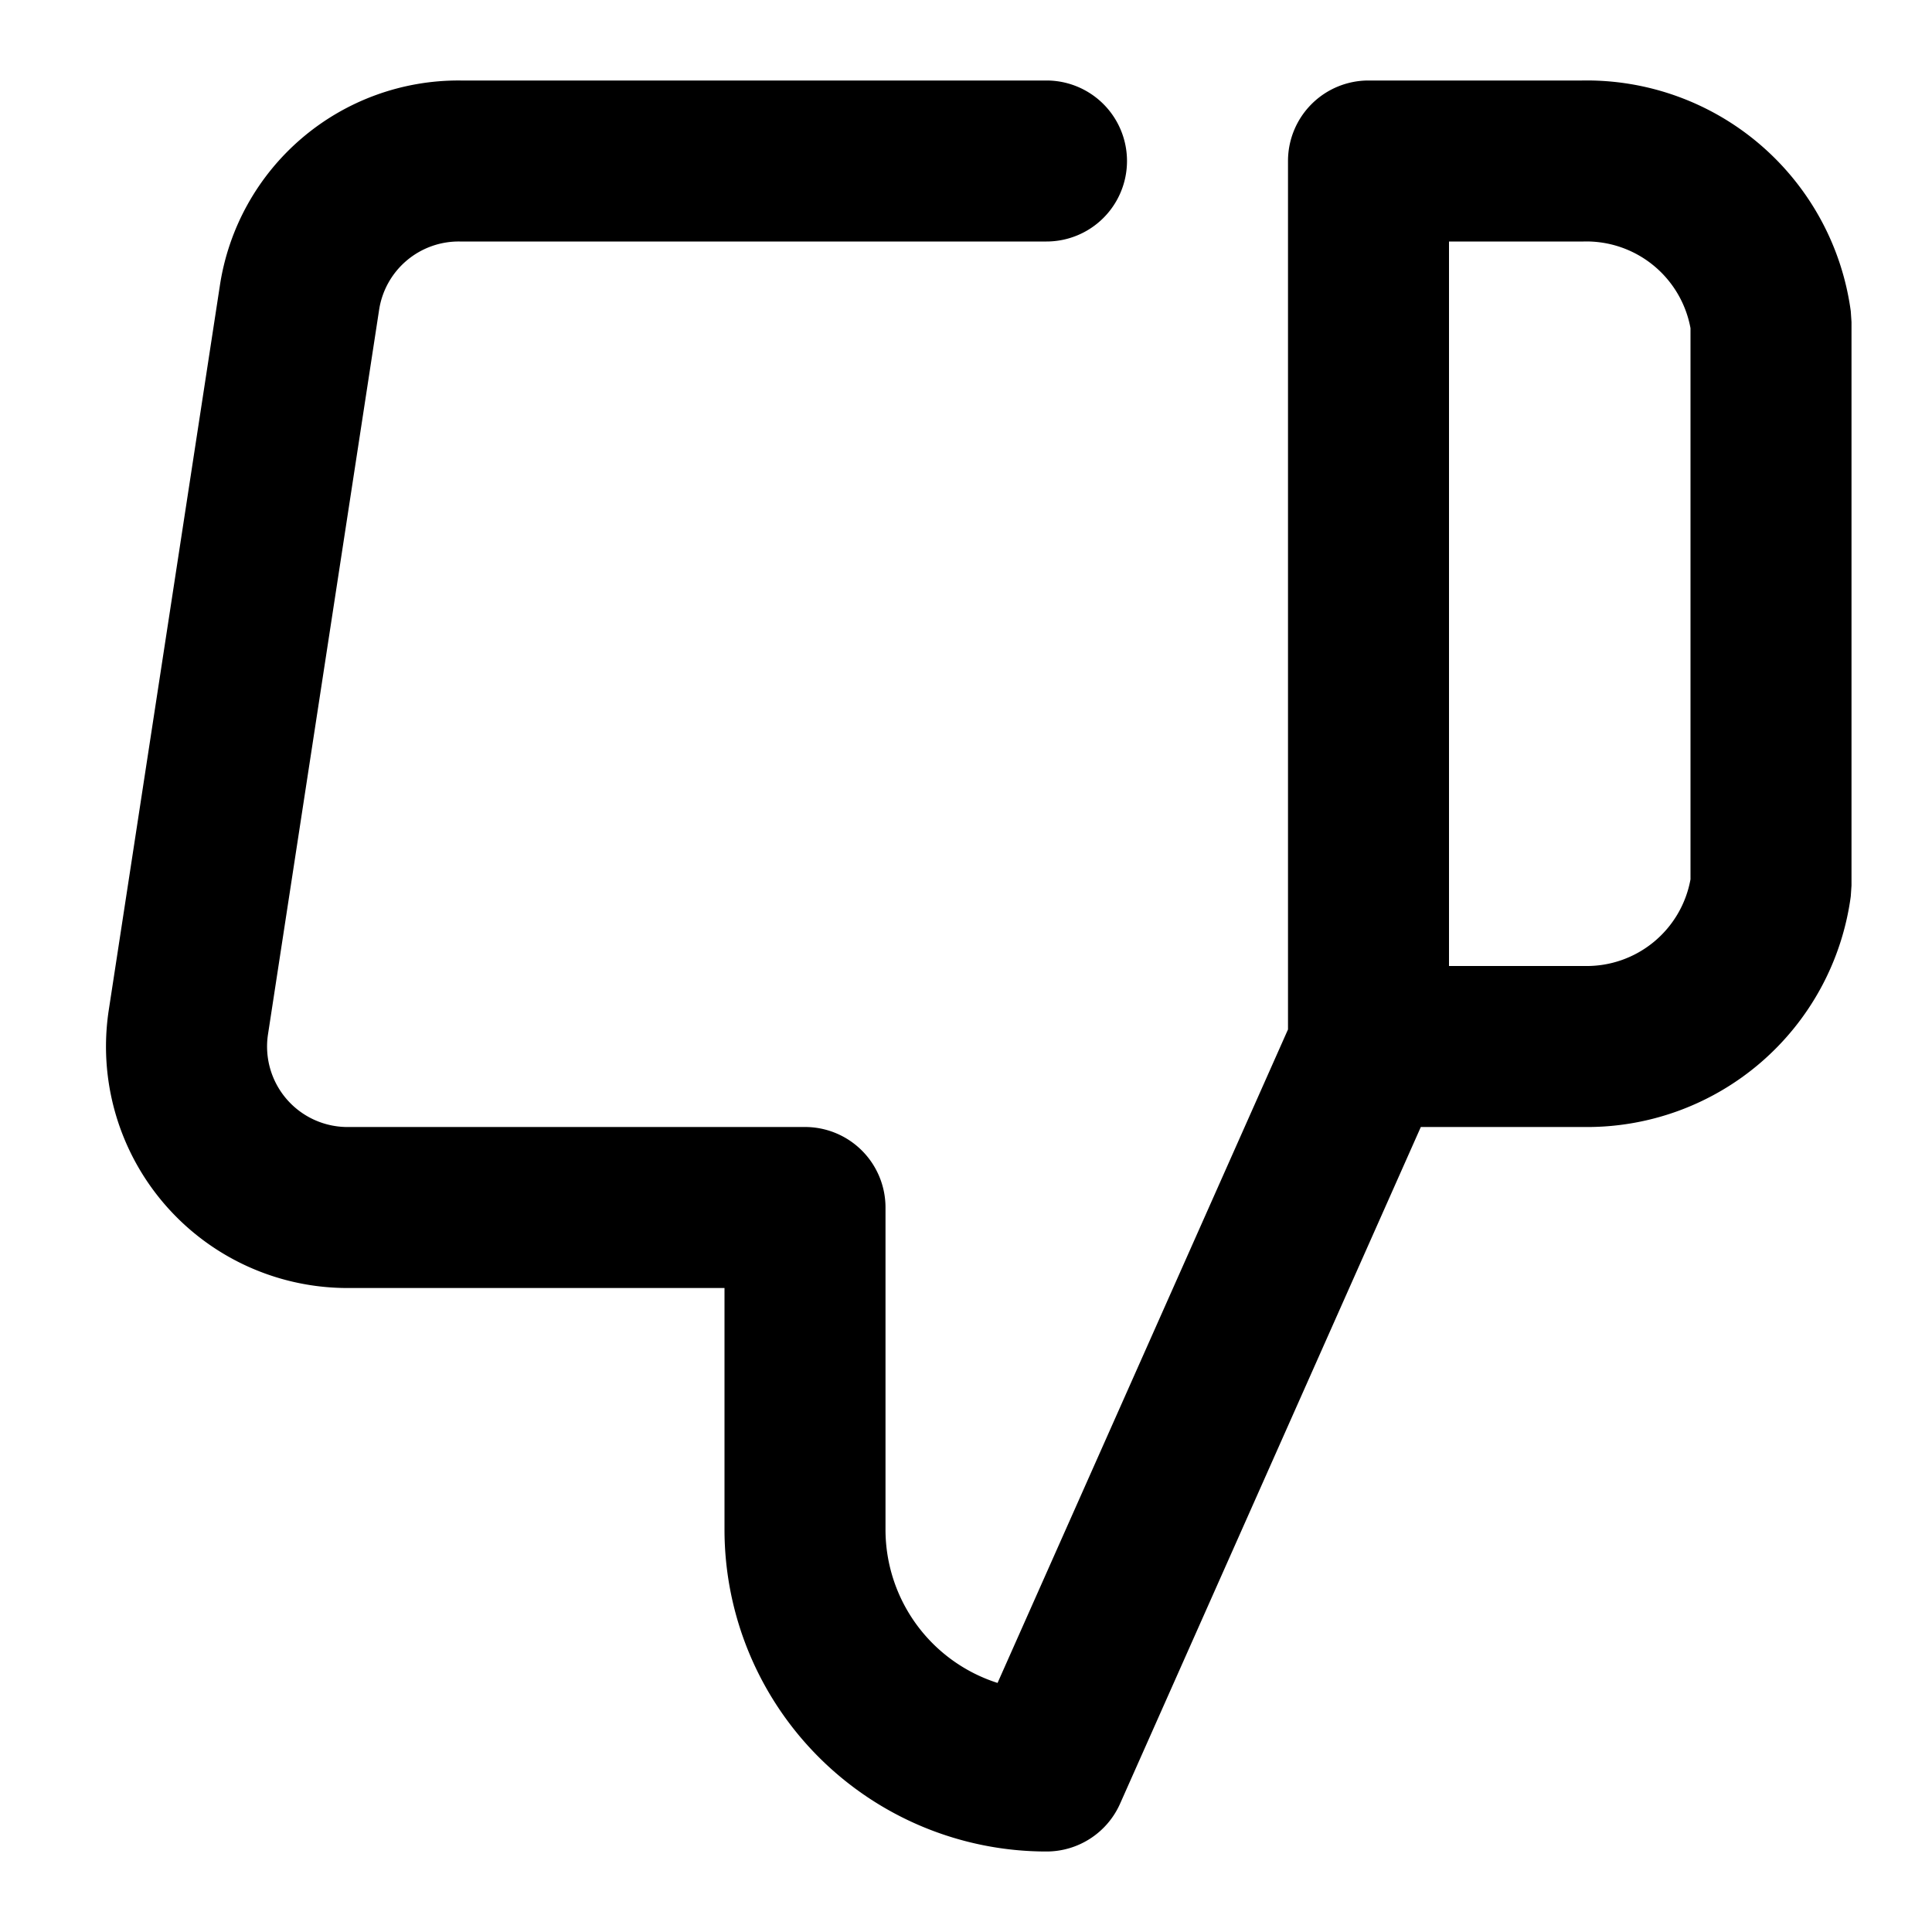 <svg xmlns="http://www.w3.org/2000/svg" viewBox="0 0 24 24" role="icon">
    <path d="M17 1h2.652a3.31 3.31 0 013.339 2.866L23 4v7l-.009.134A3.305 3.305 0 0119.67 14h-2.02l-3.736 8.406A1 1 0 0113 23a4 4 0 01-4-4v-3H4.351a3 3 0 01-3-3.452l1.38-8.998A2.997 2.997 0 015.72 1H13a1 1 0 010 2H5.709a1 1 0 00-1 .852l-1.38 8.998A1 1 0 004.34 14H10a1 1 0 011 1v4a2 2 0 001.392 1.906L16 12.788V2a1 1 0 011-1zm1 2v9h1.688A1.31 1.31 0 0021 10.923V4.077A1.315 1.315 0 0019.67 3H18z"/>
</svg>
